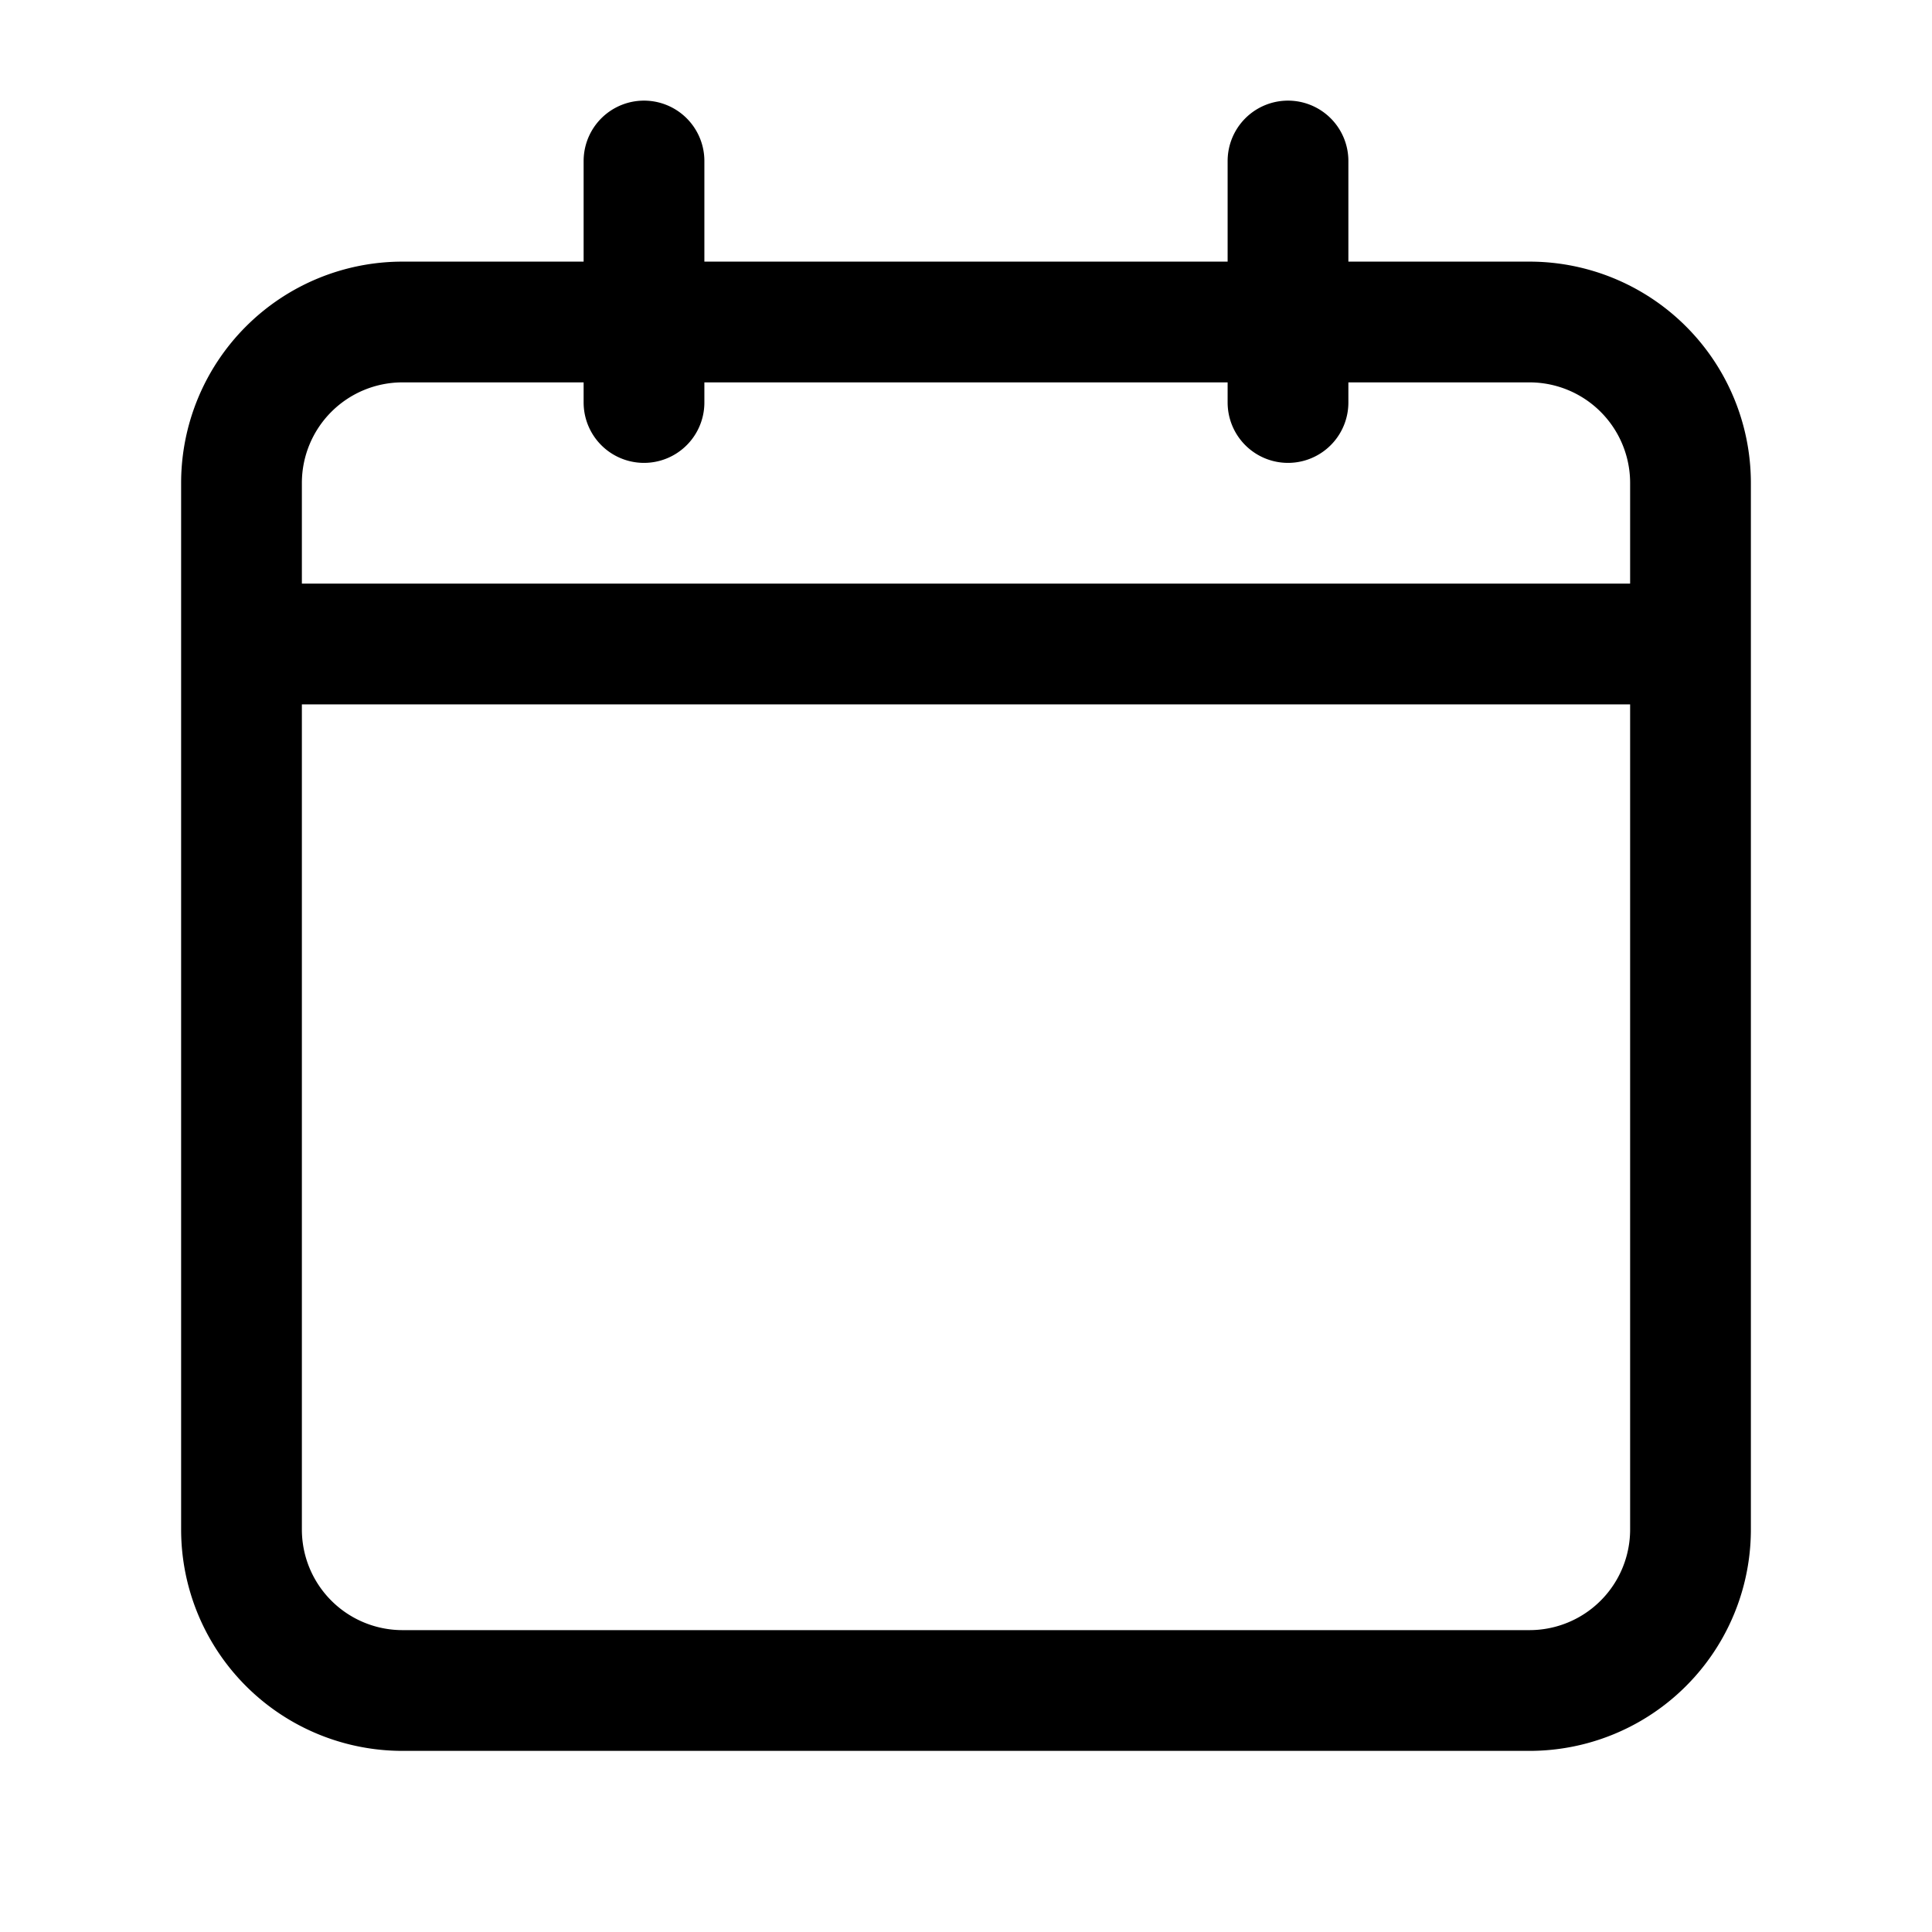 <?xml version="1.0" encoding="UTF-8"?>
<svg width="24px" height="24px" viewBox="0 0 24 24" stroke-width="1.5" stroke="currentColor" fill="none" xmlns="http://www.w3.org/2000/svg">
<path d="M8 2v3M16 2v3M3 8h18M19 4H5a2 2 0 00-2 2v13a2 2 0 002 2h14a2 2 0 002-2V6a2 2 0 00-2-2z" stroke-linecap="round" stroke-linejoin="round"/>
</svg>
